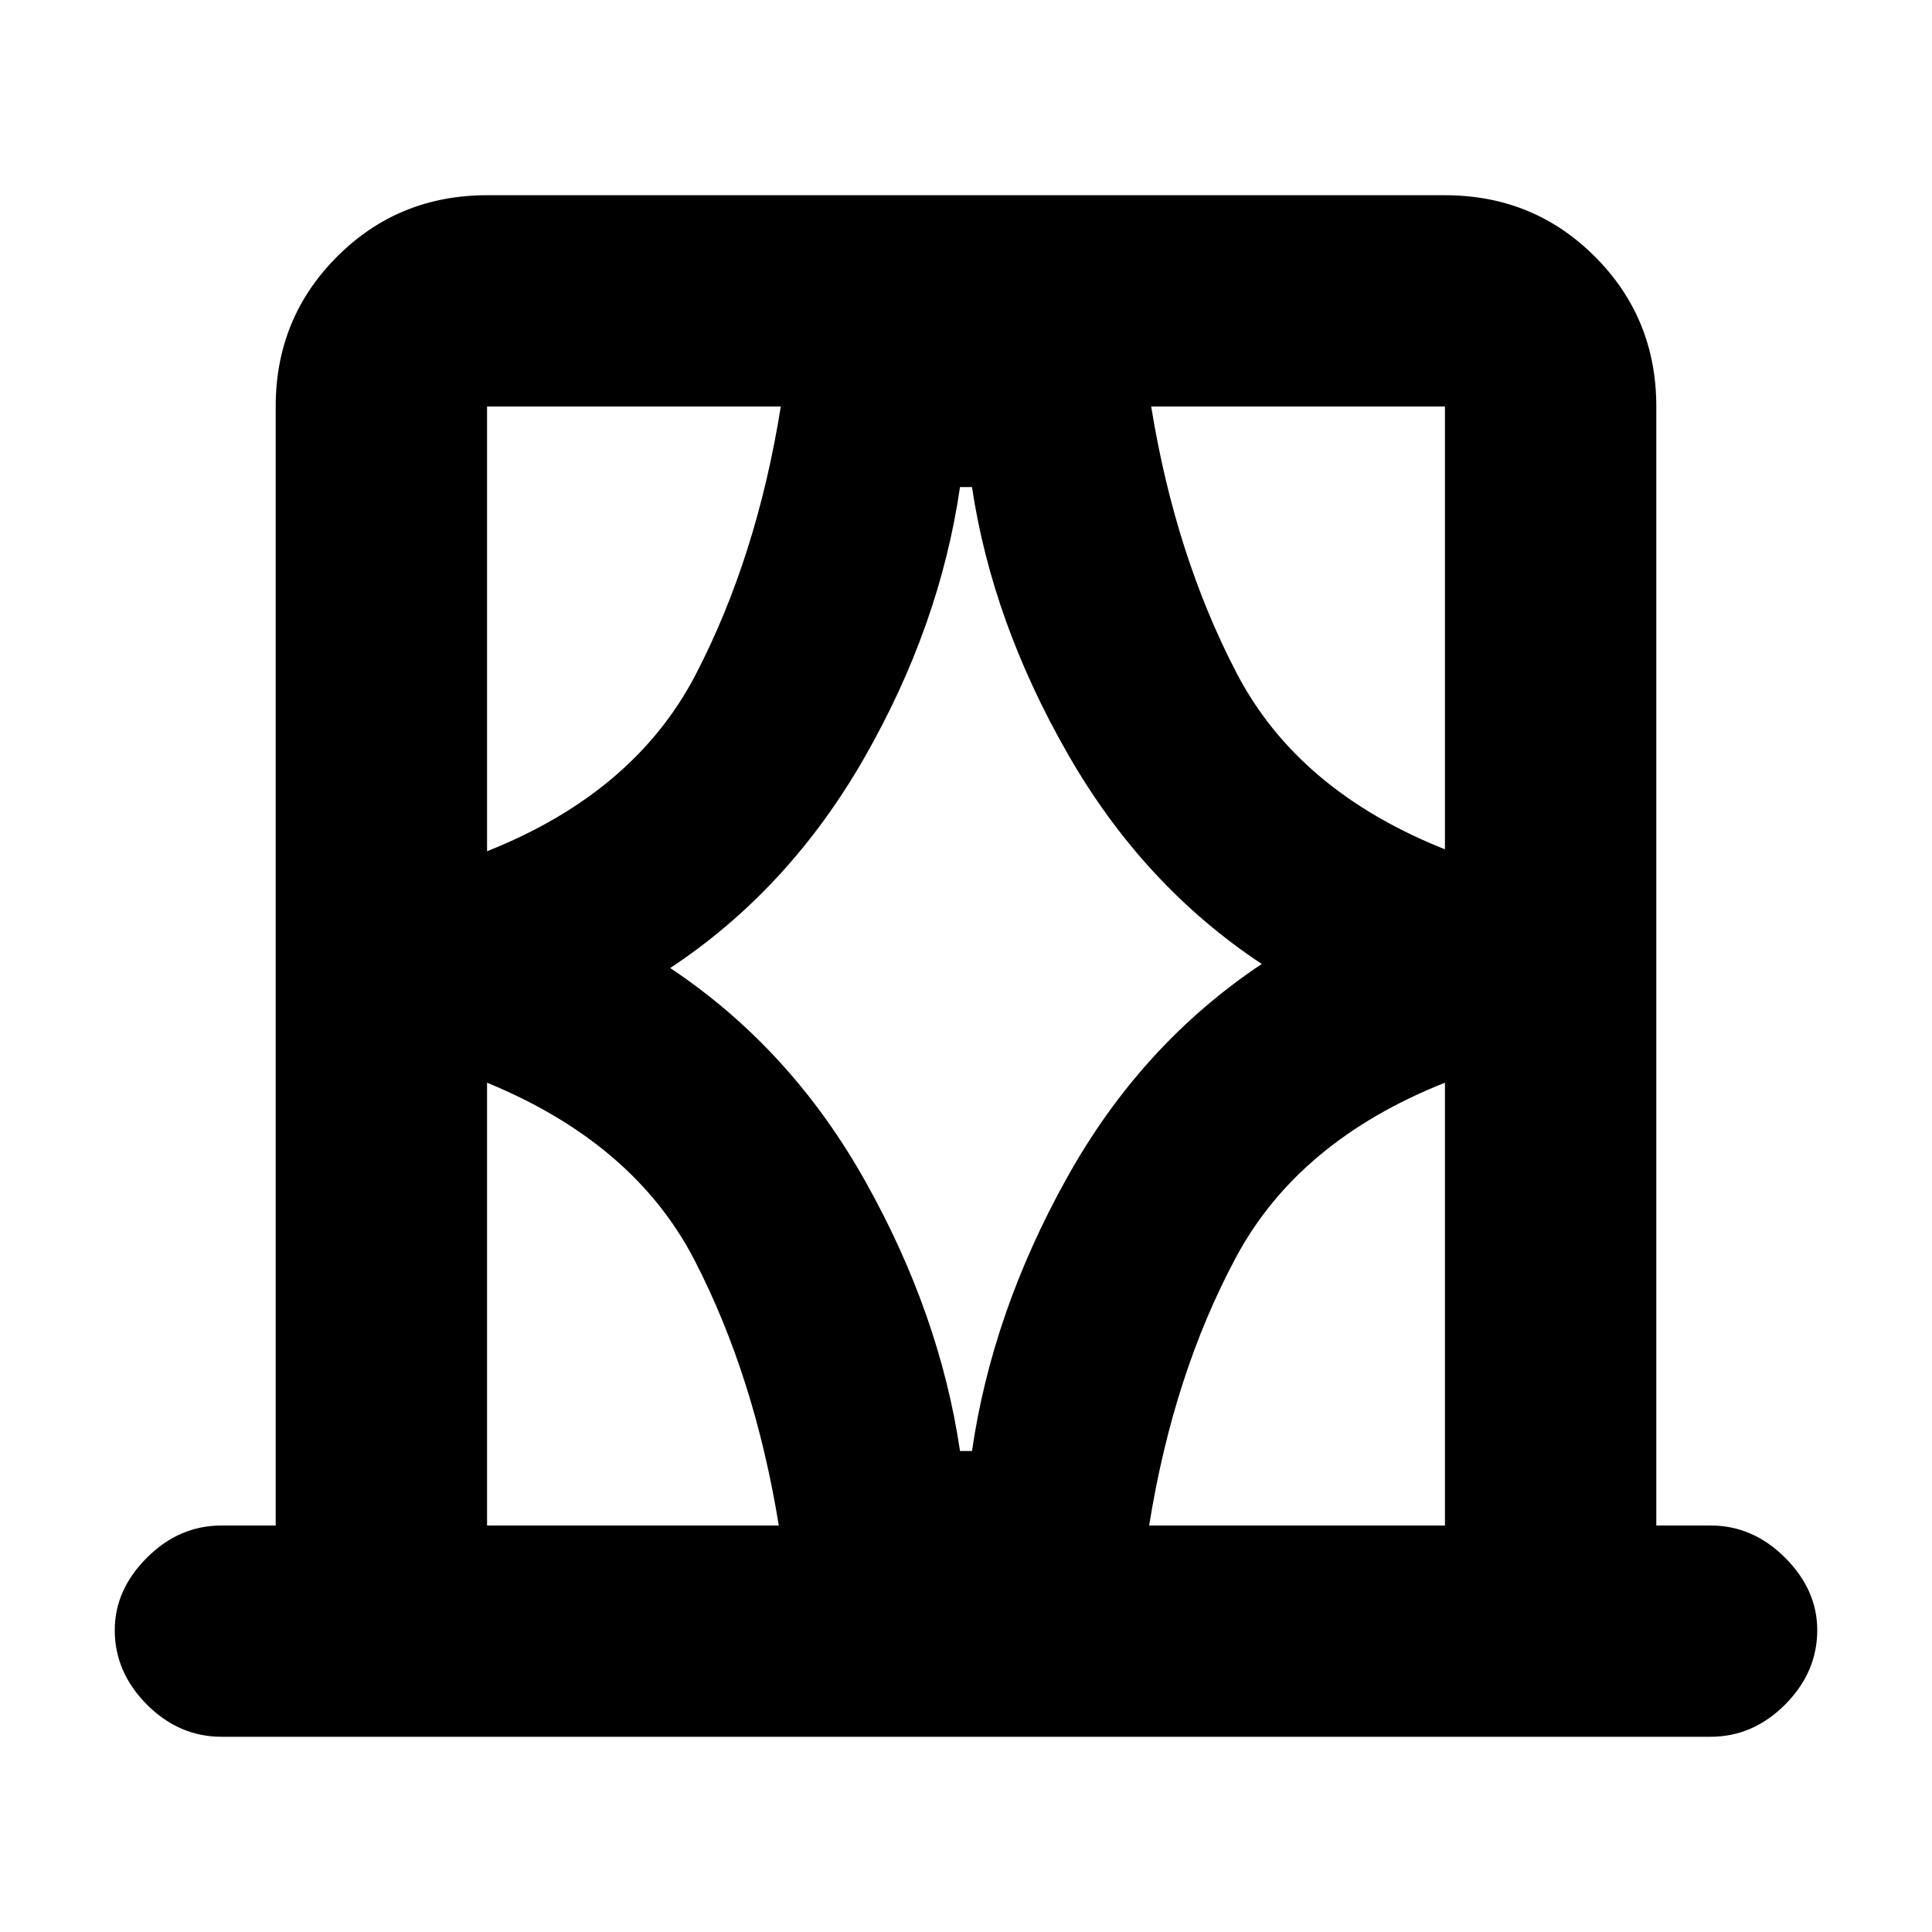 <svg xmlns="http://www.w3.org/2000/svg" height="20" width="20"><path d="M5.042 15.792h3.02q-.25-1.542-.874-2.75-.626-1.209-2.146-1.834Zm0-11.584v4.604q1.52-.604 2.156-1.822.635-1.219.885-2.782H5.042Zm1.896 5.813q1.25.833 2.02 2.208.771 1.375.98 2.792h.124q.209-1.438.98-2.823.77-1.386 2.02-2.219-1.229-.812-2.01-2.177-.781-1.364-.99-2.76h-.124q-.209 1.437-.99 2.802-.781 1.364-2.01 2.177Zm8.02-1.229V4.208h-3.041q.25 1.542.885 2.761.636 1.219 2.156 1.823Zm0 7v-4.584q-1.52.604-2.166 1.813-.646 1.208-.896 2.771ZM2.292 17.979q-.438 0-.771-.333-.333-.334-.333-.771 0-.417.333-.75t.771-.333h.562V4.208q0-.916.636-1.552.635-.635 1.552-.635h9.916q.917 0 1.552.635.636.636.636 1.552v11.584h.562q.438 0 .771.333t.333.75q0 .437-.333.771-.333.333-.771.333Zm2.75-13.771v4.604Zm9.916 11.584v-4.584Zm-9.916 0v-4.584 4.584Zm9.916-7V4.208Z"/></svg>